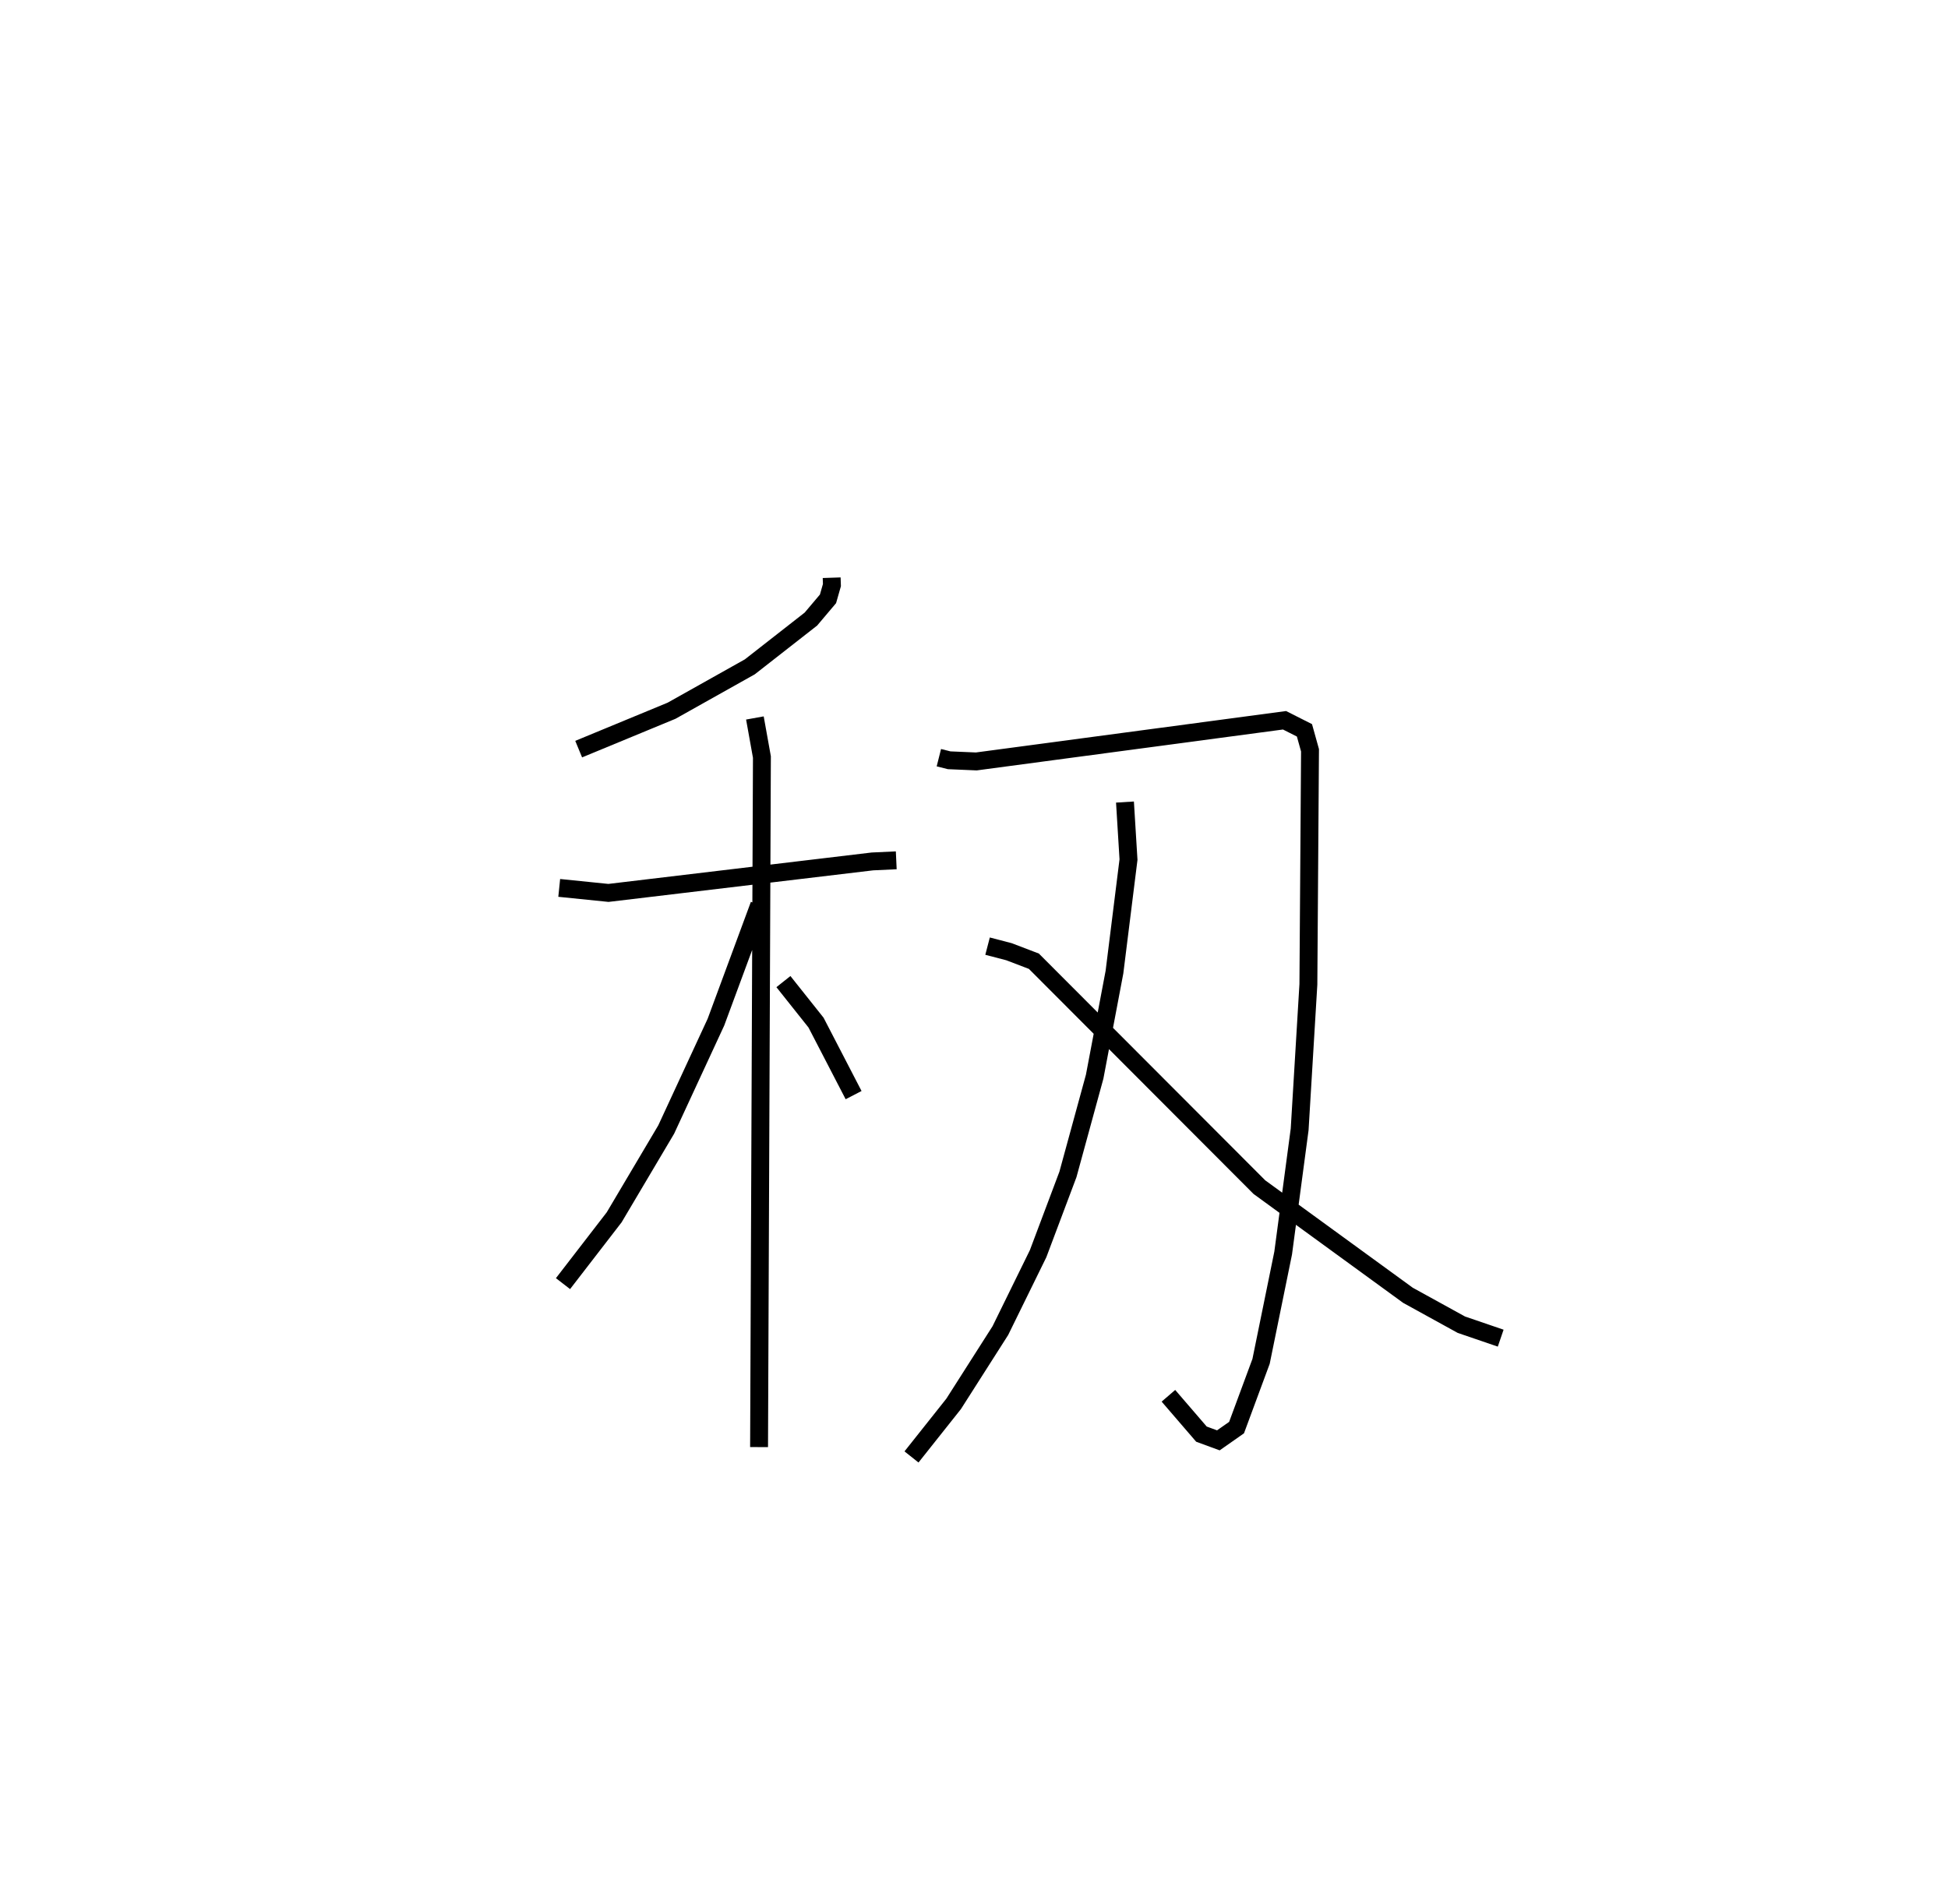 <?xml version="1.0" encoding="utf-8" ?>
<svg baseProfile="full" height="106.435" version="1.1" width="108.864" xmlns="http://www.w3.org/2000/svg" xmlns:ev="http://www.w3.org/2001/xml-events" xmlns:xlink="http://www.w3.org/1999/xlink"><defs /><rect fill="white" height="106.435" width="108.864" x="0" y="0" /><path d="M25,25 m0.0,0.0 m21.478,7.292 l0.014,0.413 -0.219,0.768 l-0.956,1.131 -3.413,2.669 l-4.374,2.454 -5.191,2.146 m-1.087,7.757 l2.752,0.28 14.751,-1.76 l1.332,-0.062 m-7.9,-7.957 l0.392,2.183 -0.159,38.572 m0.012,-30.303 l-2.422,6.549 -2.78,6.004 l-2.908,4.907 -2.859,3.706 m12.318,-16.882 l1.822,2.291 2.1,4.054 m4.765,-18.861 l0.576,0.145 1.516,0.065 l17.226,-2.301 1.113,0.562 l0.311,1.116 -0.091,13.084 l-0.488,8.105 -0.922,6.916 l-1.234,6.05 -1.37,3.703 l-1.017,0.713 -0.945,-0.347 l-1.846,-2.144 m-2.428,-33.187 l0.197,3.216 -0.784,6.289 l-1.107,5.846 -1.494,5.464 l-1.667,4.431 -2.109,4.298 l-2.612,4.097 -2.354,2.965 m4.251,-28.552 l1.198,0.312 1.39,0.531 l12.603,12.628 8.304,6.046 l2.985,1.644 2.196,0.751 " fill="none" stroke="black" stroke-width="1" /></svg>